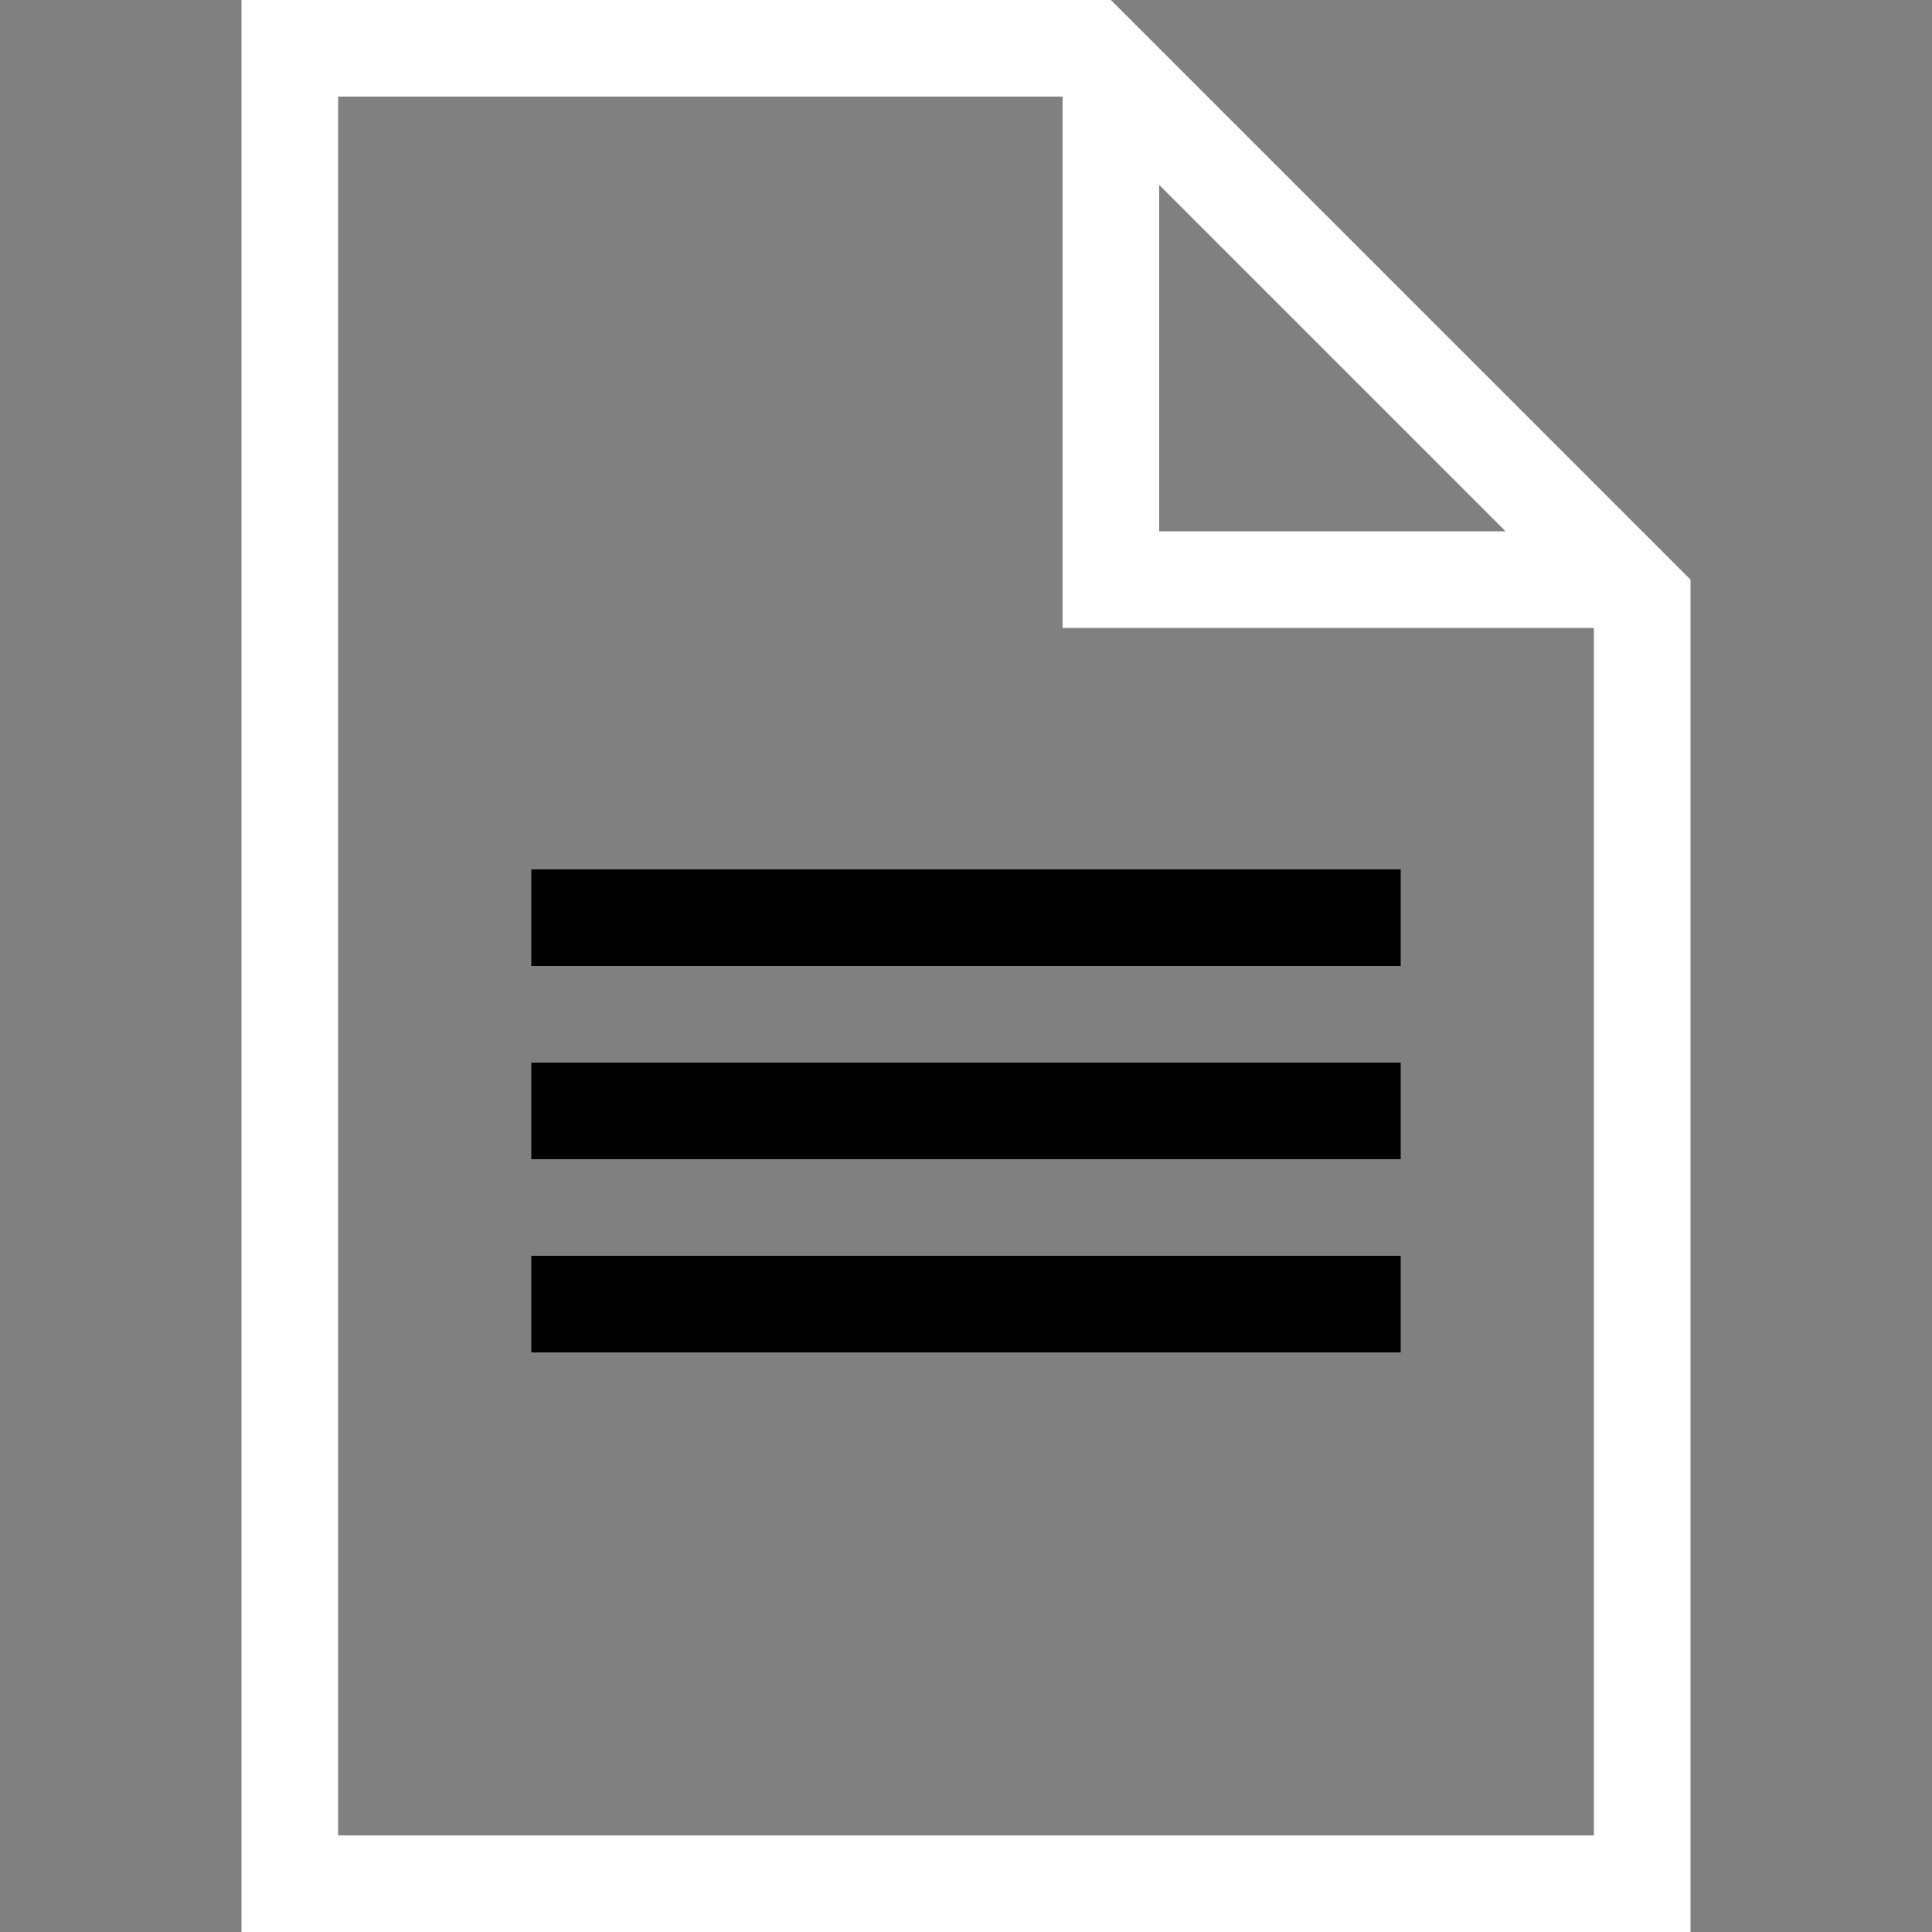 <svg version="1.1" id="Layer_1" xmlns="http://www.w3.org/2000/svg" xmlns:xlink="http://www.w3.org/1999/xlink" x="0px" y="0px" viewBox="0 0 512 512" style="enable-background:new 0 0 512 512;" xml:space="preserve"><rect x="0" y="0" width="512" height="512" fill="#808080" stroke="none"/><g><g><path d="M294.4,0H64v512h384V153.6L294.4,0z M307.2,49.007l91.793,91.793H307.2V49.007z M422.4,486.4H89.6V25.6h192v140.8h140.8 V486.4z" fill="#ffffff"></path></g></g><g><g><rect x="140.8" y="230.4" width="230.4" height="25.6"></rect></g></g><g><g><rect x="140.8" y="281.6" width="230.4" height="25.6"></rect></g></g><g><g><rect x="140.8" y="332.8" width="230.4" height="25.6"></rect></g></g></svg>